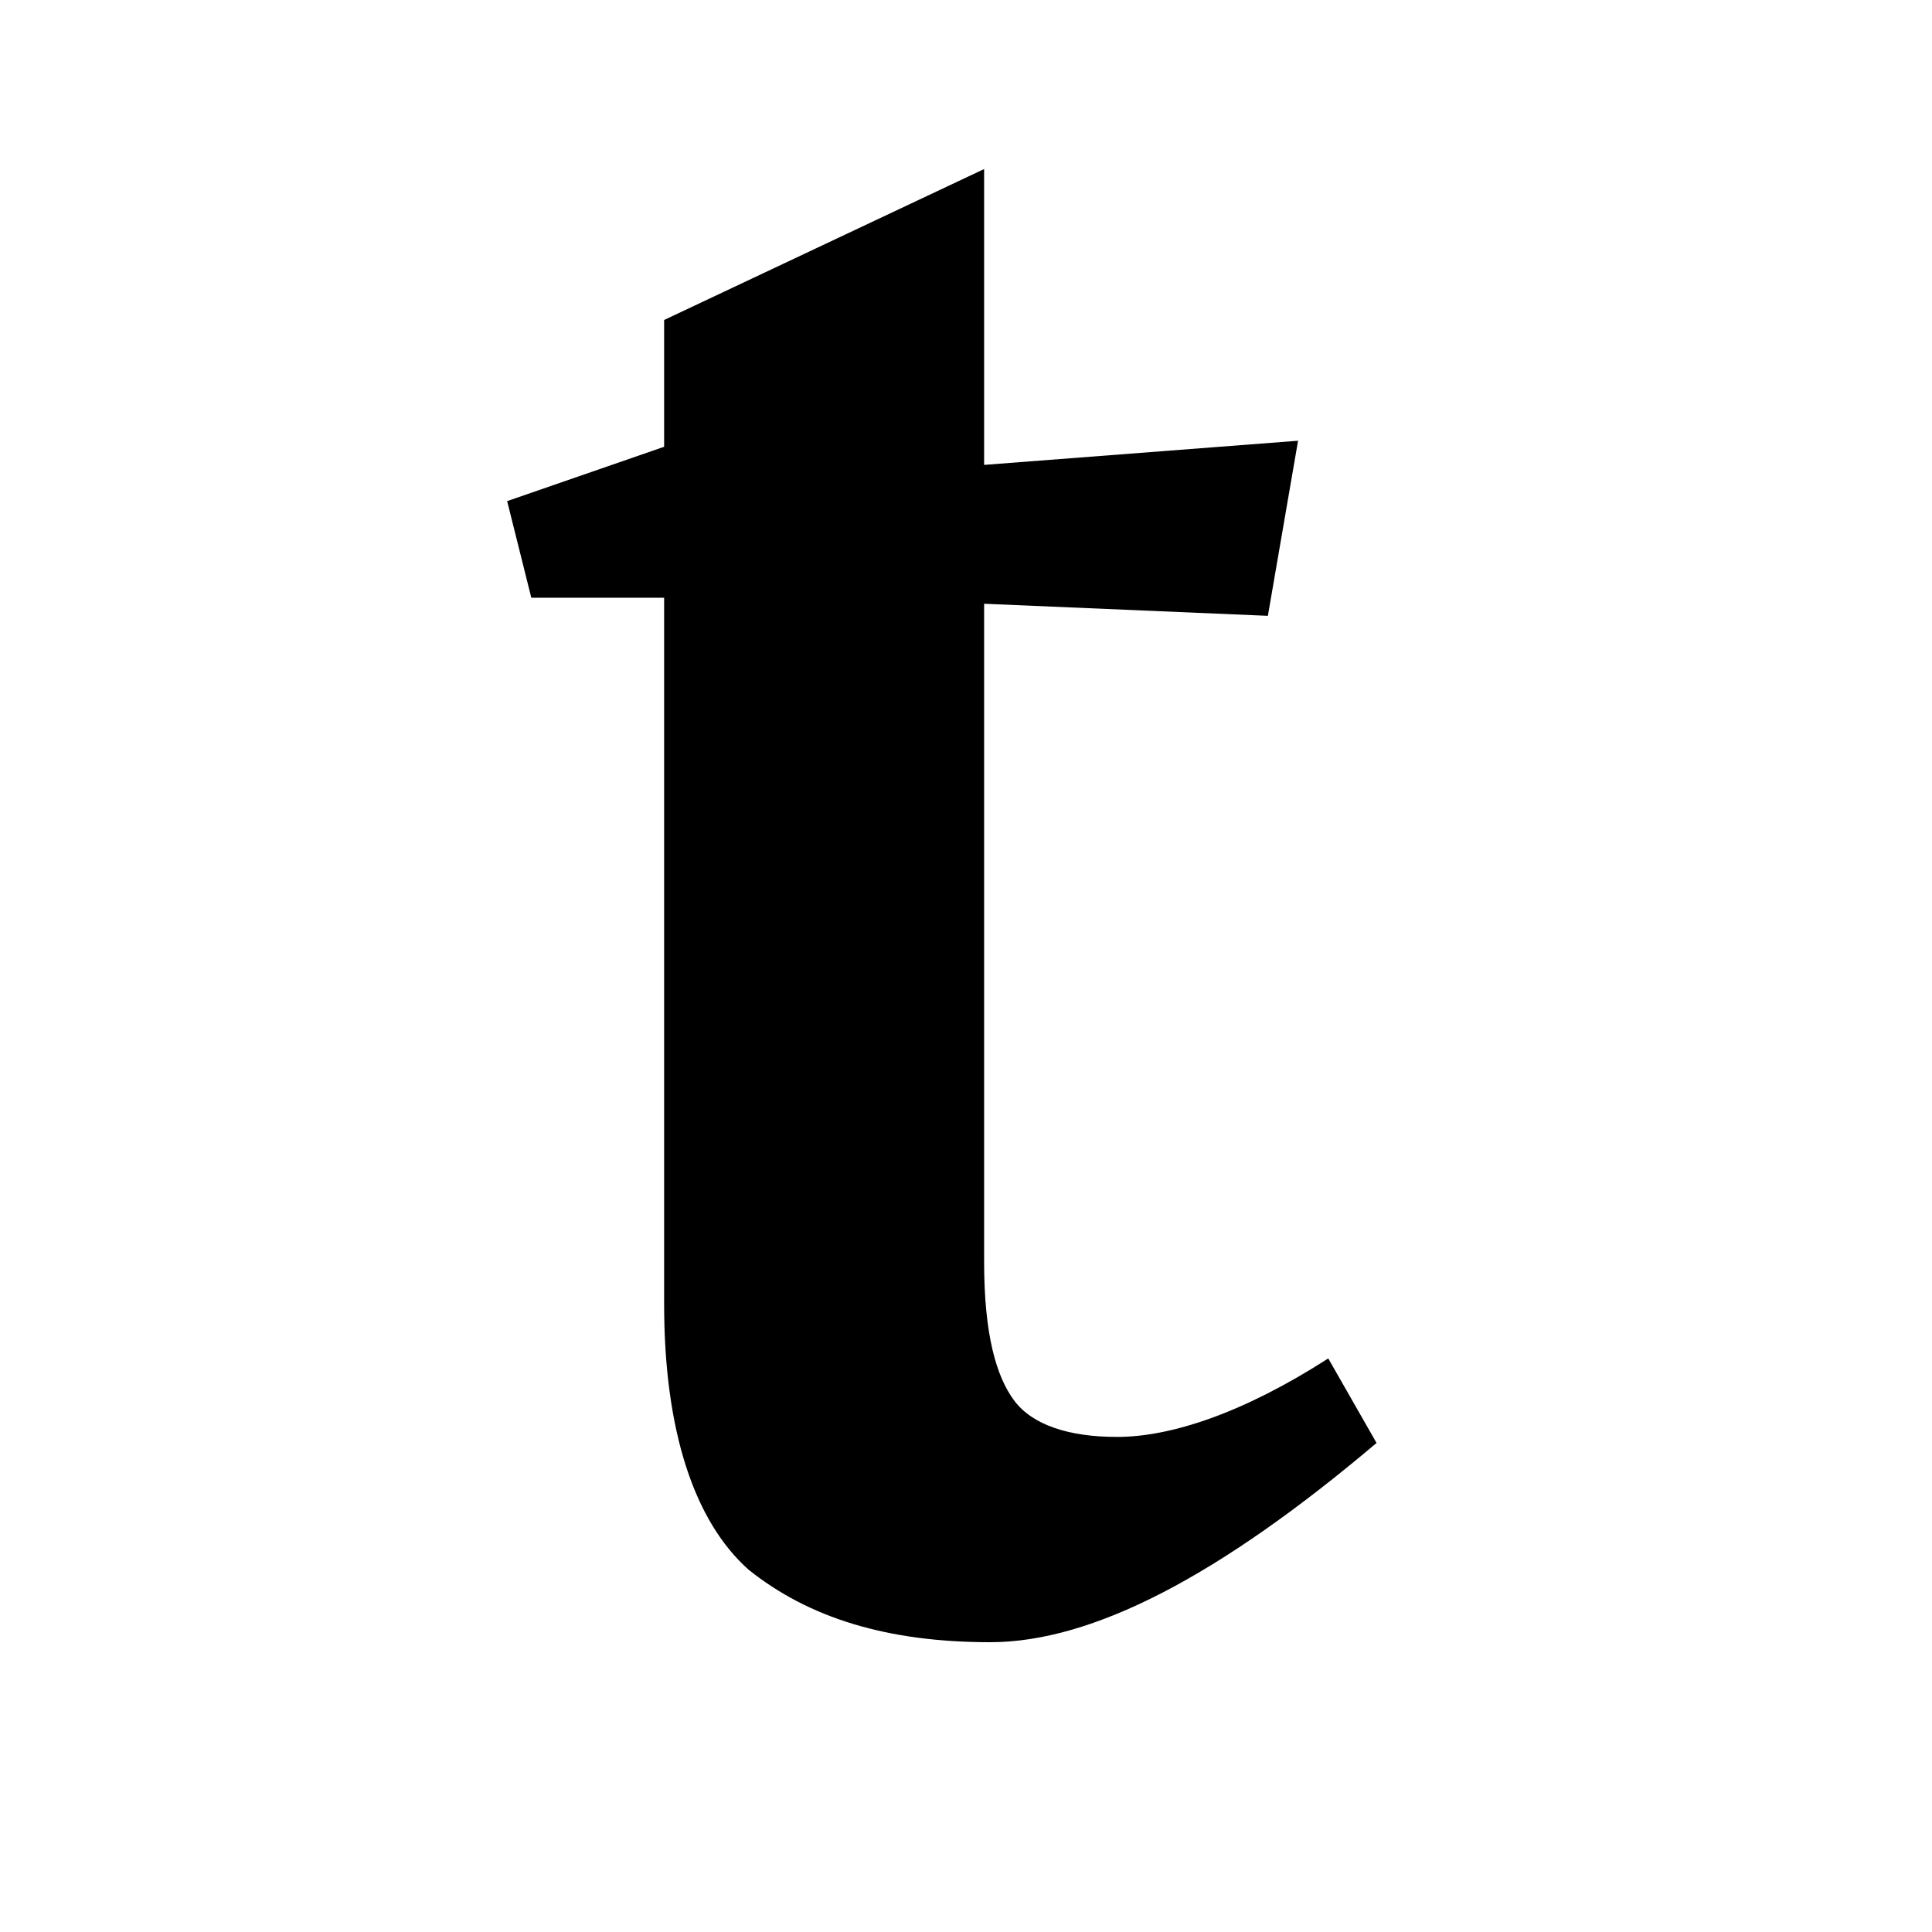 <svg viewBox="0 0 32 32" fill="none" xmlns="http://www.w3.org/2000/svg"><path d="M16.3 20.9c0 1.2.2 1.9.5 2.3.3.4.9.6 1.7.6.9 0 2.1-.4 3.5-1.3l.8 1.4c-2.6 2.2-4.7 3.3-6.4 3.3-1.7 0-3-.4-4-1.2-.9-.8-1.4-2.3-1.4-4.4V9.9H8.8l-.4-1.6 2.6-.9V5.3l5.3-2.5v4.9l5.2-.4-.5 2.9-4.7-.2v10.9z" fill="currentColor"/></svg>